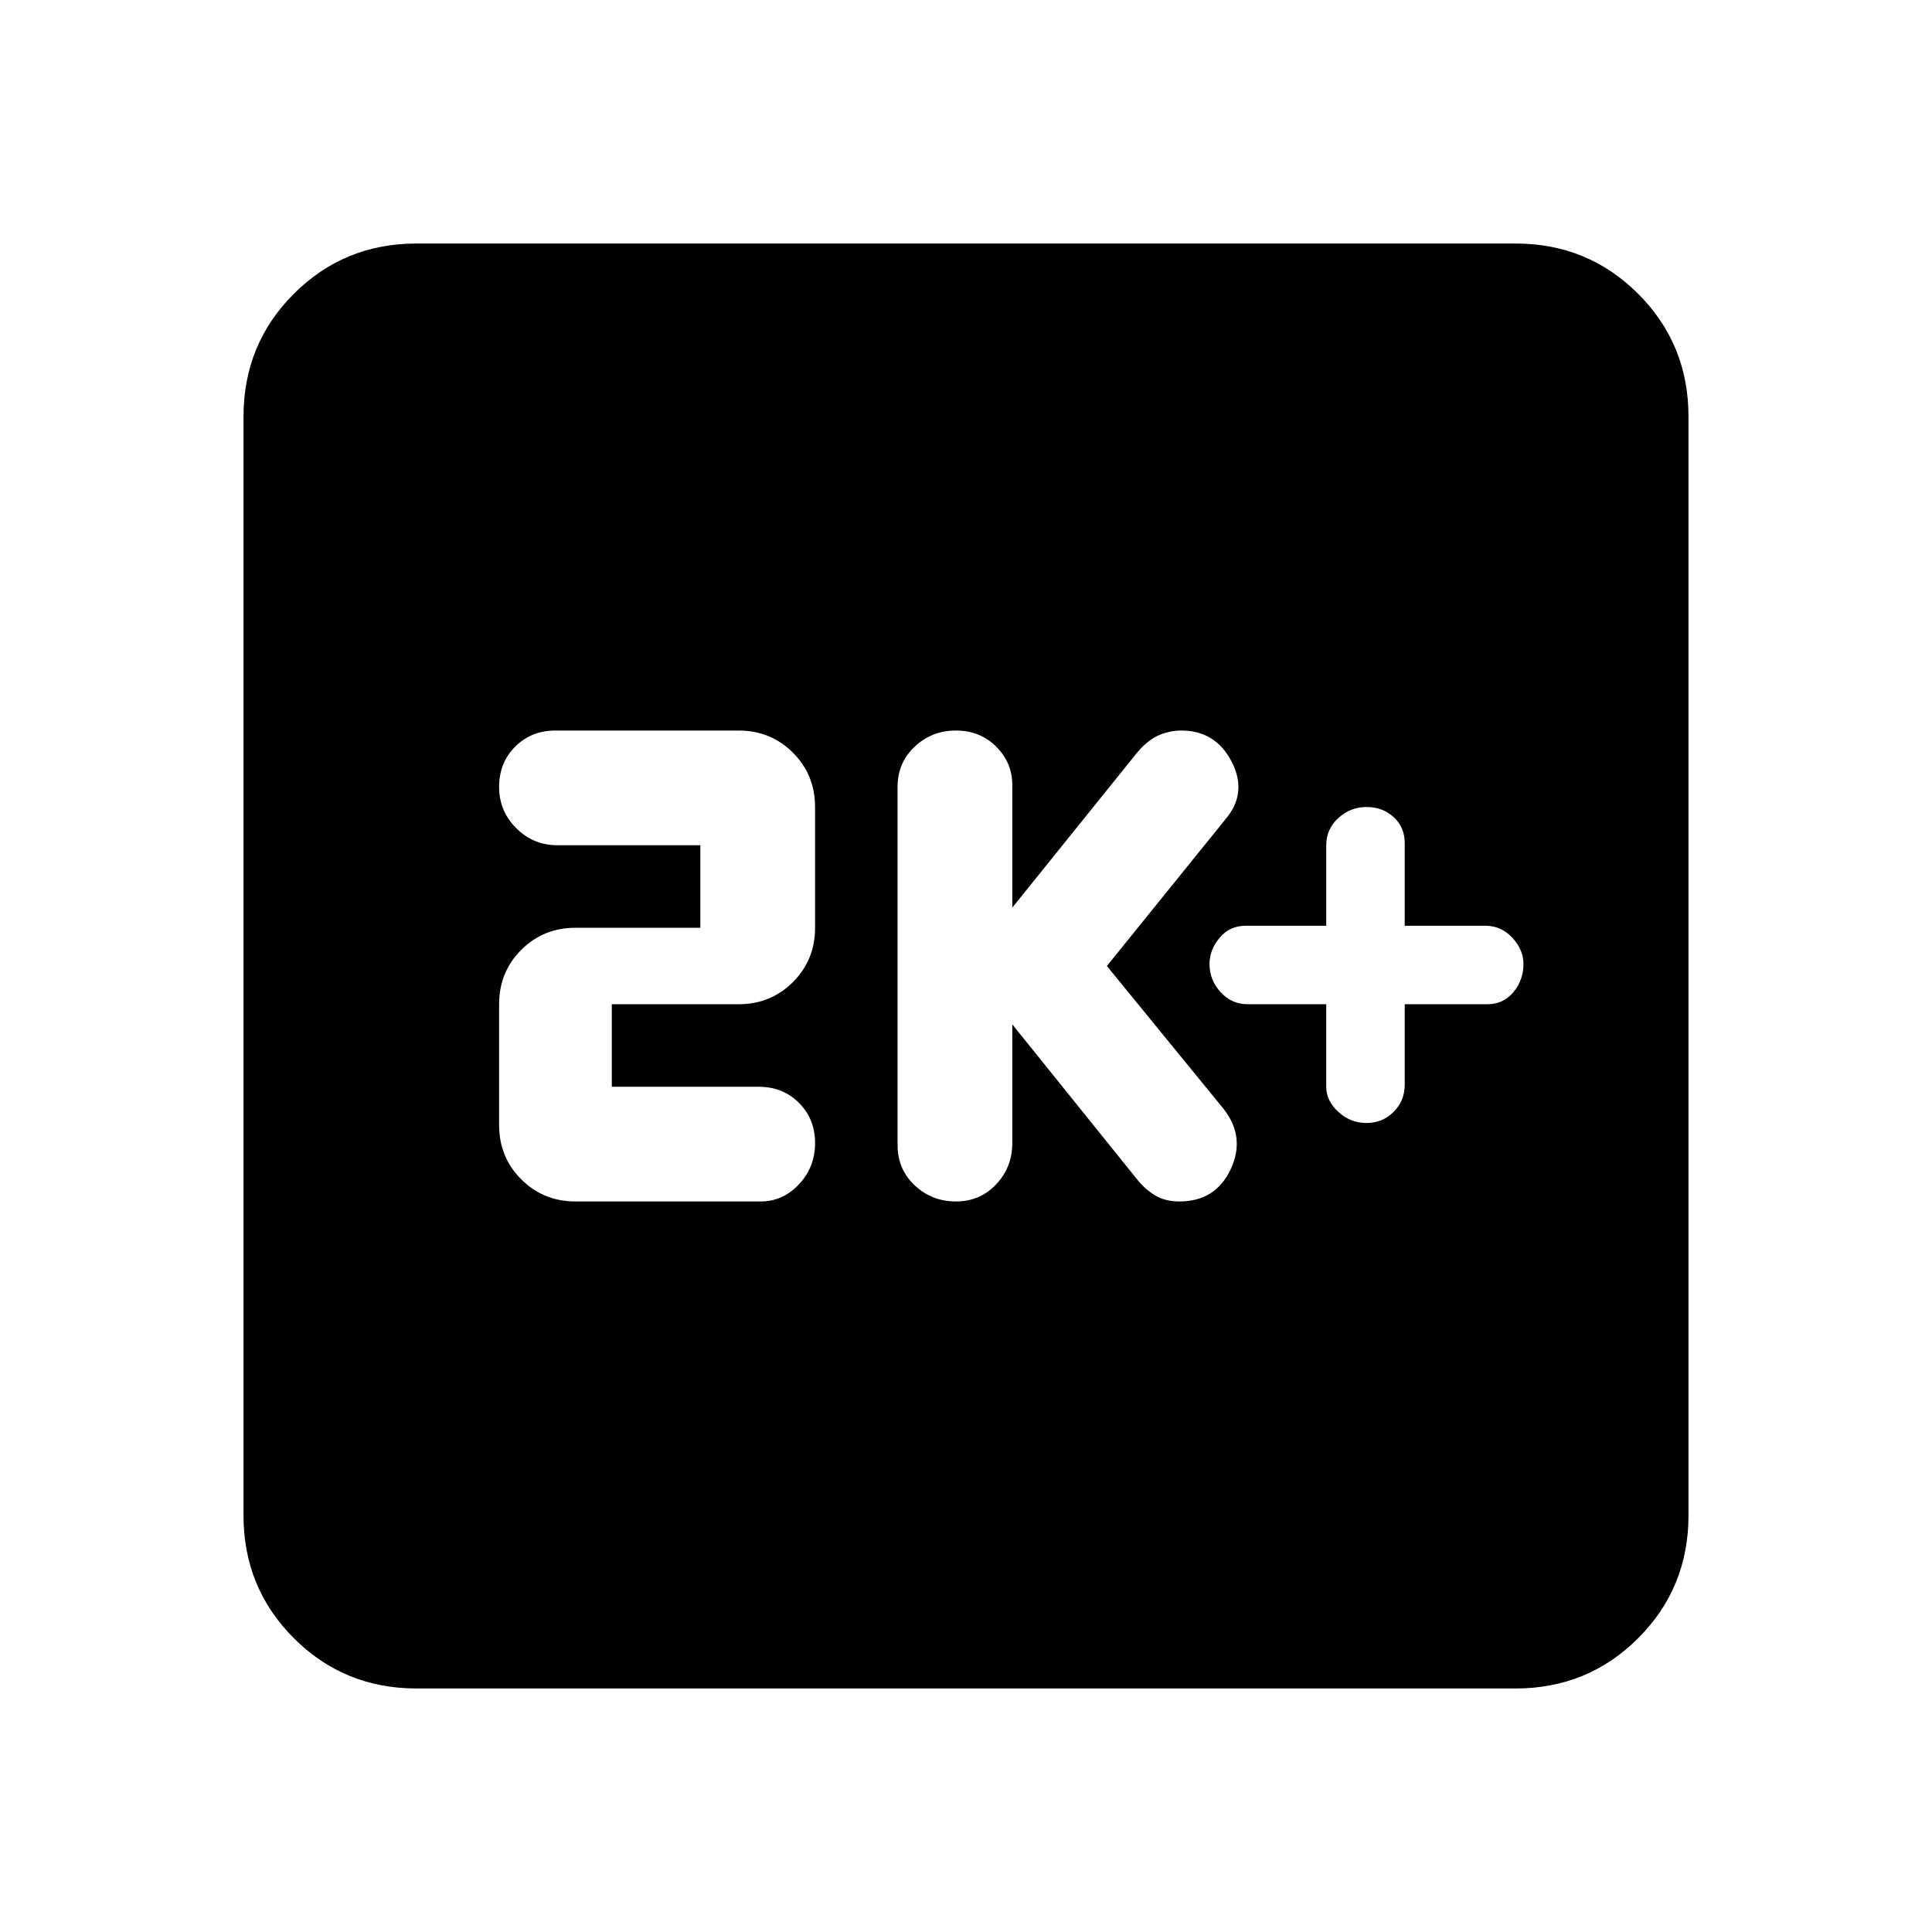 <svg xmlns="http://www.w3.org/2000/svg" height="24" width="24"><path d="M16.975 13.95q.2 0 .337-.138.138-.137.138-.337v-1h1.025q.2 0 .325-.15t.125-.35q0-.175-.137-.325-.138-.15-.338-.15h-1v-1.025q0-.2-.138-.325-.137-.125-.337-.125t-.35.137q-.15.138-.15.338v1h-1q-.2 0-.325.15t-.125.325q0 .2.138.35.137.15.337.15h.975V13.5q0 .175.15.312.15.138.35.138Zm-5.1.975q.3 0 .5-.213.2-.212.2-.512v-1.475l1.55 1.925q.1.125.225.2.125.075.3.075.45 0 .638-.4.187-.4-.088-.75L13.75 12l1.475-1.825q.275-.325.075-.713-.2-.387-.625-.387-.15 0-.288.062-.137.063-.262.213l-1.55 1.925V9.75q0-.275-.2-.475-.2-.2-.5-.2t-.512.2q-.213.2-.213.5v4.45q0 .3.213.5.212.2.512.2Zm-4.725 0h2.3q.275 0 .475-.213.2-.212.2-.512 0-.3-.2-.5t-.5-.2H7.6v-1.025h1.575q.4 0 .675-.275t.275-.675v-1.5q0-.4-.275-.675t-.675-.275H6.9q-.3 0-.5.2t-.2.5q0 .3.212.512.213.213.513.213H8.7v1.025H7.15q-.4 0-.675.275t-.275.675v1.5q0 .4.275.675t.675.275Zm-1.975 6.05q-.9 0-1.525-.625-.625-.625-.625-1.525V5.175q0-.9.625-1.525.625-.625 1.525-.625h13.65q.9 0 1.525.625.625.625.625 1.525v13.65q0 .9-.625 1.525-.625.625-1.525.625Z"/></svg>